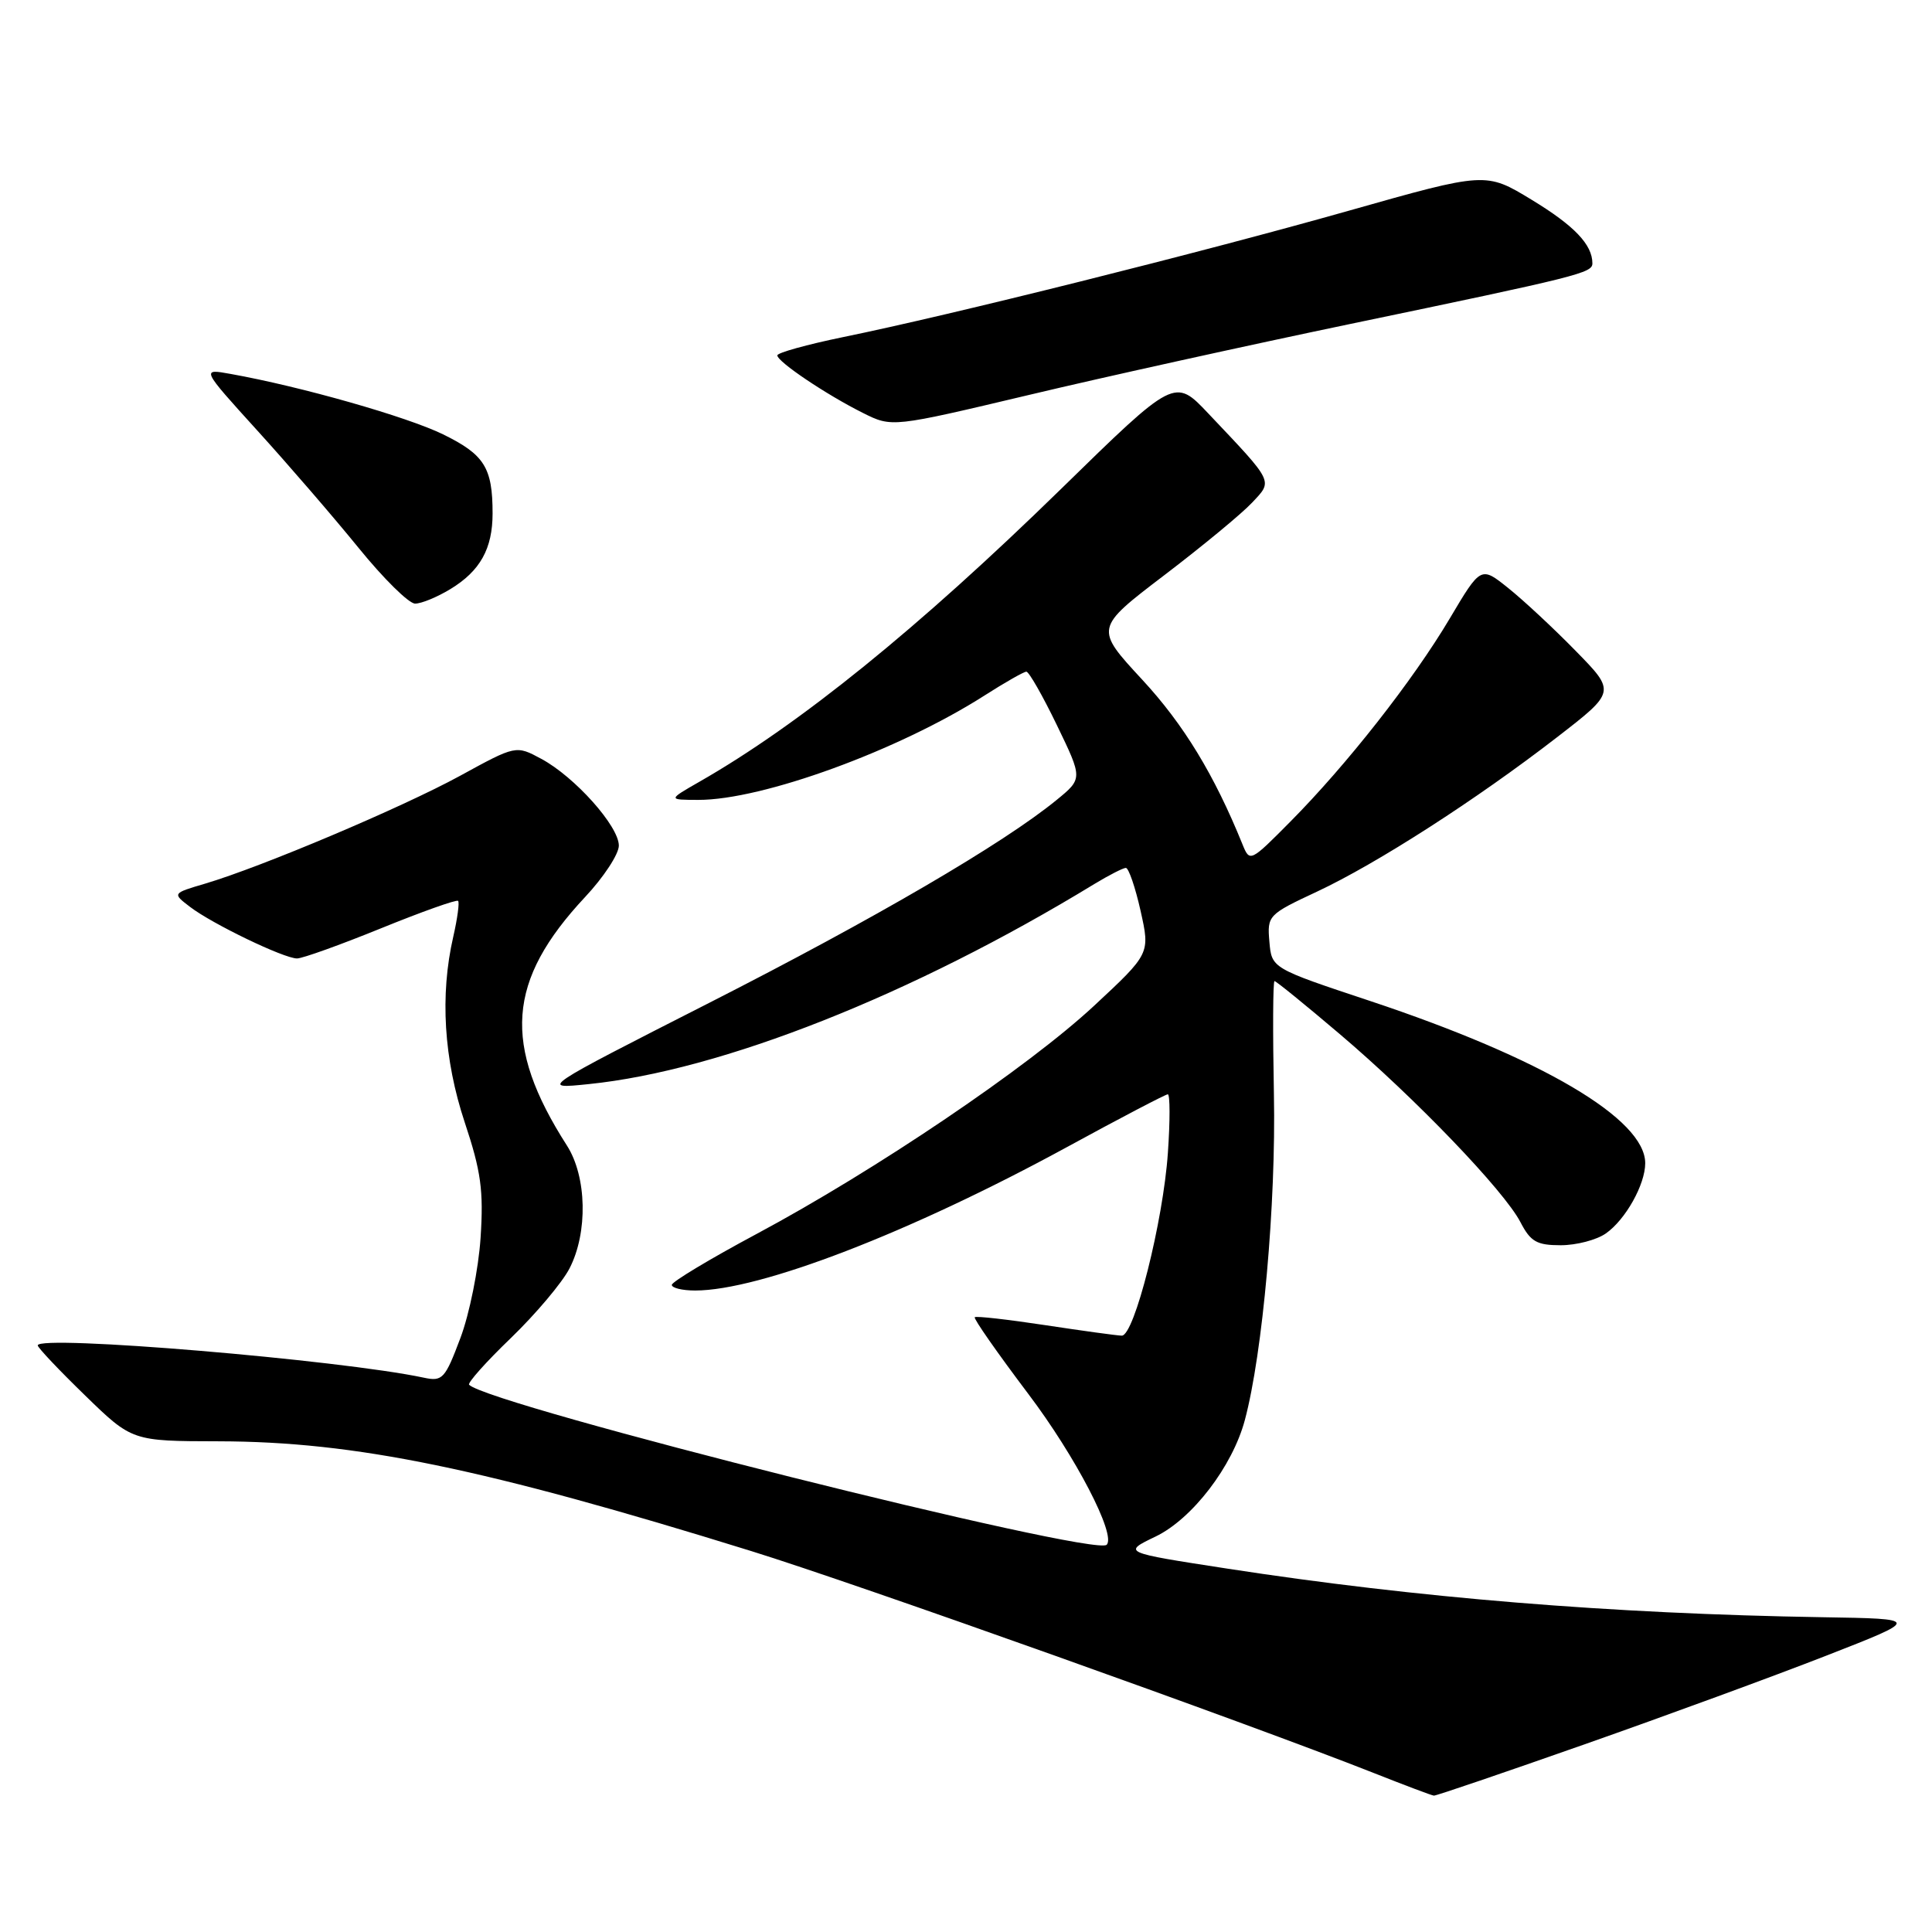 <?xml version="1.0" encoding="UTF-8" standalone="no"?>
<!DOCTYPE svg PUBLIC "-//W3C//DTD SVG 1.1//EN" "http://www.w3.org/Graphics/SVG/1.1/DTD/svg11.dtd" >
<svg xmlns="http://www.w3.org/2000/svg" xmlns:xlink="http://www.w3.org/1999/xlink" version="1.1" viewBox="0 0 256 256">
 <g >
 <path fill="currentColor"
d=" M 210.00 231.12 C 220.72 227.35 235.12 222.07 242.00 219.38 C 254.50 214.50 254.50 214.50 241.50 214.29 C 213.46 213.83 187.78 211.73 162.62 207.85 C 148.73 205.71 148.73 205.71 153.12 203.60 C 157.97 201.27 163.31 194.31 164.95 188.16 C 167.32 179.30 169.09 159.45 168.80 145.00 C 168.64 136.75 168.67 130.00 168.88 130.00 C 169.09 130.00 172.97 133.15 177.50 137.00 C 187.52 145.50 199.32 157.79 201.47 161.95 C 202.81 164.53 203.63 165.00 206.80 165.00 C 208.87 165.00 211.56 164.30 212.78 163.44 C 215.39 161.62 218.00 156.95 218.00 154.13 C 218.00 148.27 204.32 140.21 181.50 132.62 C 168.50 128.30 168.50 128.30 168.20 124.77 C 167.90 121.32 168.04 121.17 174.50 118.15 C 182.43 114.44 195.62 105.96 206.30 97.70 C 214.10 91.67 214.10 91.67 208.80 86.26 C 205.89 83.28 201.86 79.53 199.86 77.93 C 196.22 75.01 196.22 75.01 192.09 81.97 C 187.22 90.17 178.45 101.34 170.96 108.89 C 165.67 114.23 165.60 114.26 164.64 111.89 C 160.91 102.68 156.85 96.00 151.36 90.07 C 145.05 83.25 145.05 83.25 154.27 76.22 C 159.35 72.35 164.59 68.02 165.91 66.60 C 168.68 63.65 168.87 64.04 160.11 54.79 C 155.65 50.07 155.65 50.07 140.57 64.81 C 121.74 83.20 105.93 96.01 92.67 103.59 C 88.50 105.98 88.50 105.98 92.52 105.99 C 101.03 106.01 119.05 99.44 130.45 92.16 C 133.17 90.42 135.67 89.00 136.00 89.00 C 136.34 89.00 138.16 92.19 140.04 96.08 C 143.47 103.17 143.47 103.17 139.98 106.02 C 132.92 111.79 115.91 121.72 94.00 132.87 C 71.50 144.32 71.50 144.32 78.00 143.65 C 95.56 141.87 120.92 131.83 145.00 117.14 C 146.93 115.97 148.81 115.01 149.18 115.00 C 149.55 115.00 150.43 117.56 151.13 120.68 C 152.40 126.36 152.40 126.36 144.95 133.29 C 136.19 141.43 116.05 155.05 100.26 163.50 C 94.09 166.80 89.04 169.84 89.02 170.25 C 89.01 170.66 90.40 171.00 92.11 171.00 C 100.70 171.00 120.58 163.33 141.35 152.01 C 148.42 148.15 154.45 145.00 154.74 145.00 C 155.04 145.00 155.05 148.50 154.75 152.77 C 154.13 161.83 150.30 177.01 148.64 176.98 C 148.01 176.97 143.45 176.34 138.50 175.59 C 133.55 174.84 129.35 174.36 129.16 174.54 C 128.97 174.71 132.16 179.27 136.24 184.68 C 142.51 192.97 147.93 203.40 146.64 204.69 C 145.02 206.32 64.87 186.20 62.16 183.49 C 61.92 183.25 64.41 180.45 67.71 177.28 C 71.00 174.10 74.49 169.96 75.46 168.08 C 77.92 163.33 77.76 155.91 75.12 151.79 C 66.55 138.41 67.17 129.94 77.53 118.86 C 79.99 116.24 82.00 113.17 82.00 112.05 C 82.00 109.47 76.16 102.94 71.74 100.56 C 68.37 98.74 68.37 98.74 60.94 102.81 C 53.20 107.03 34.66 114.87 27.17 117.09 C 22.83 118.37 22.83 118.37 25.17 120.16 C 28.10 122.41 37.62 127.00 39.36 127.00 C 40.08 127.00 45.09 125.20 50.50 123.00 C 55.91 120.80 60.50 119.17 60.70 119.37 C 60.90 119.57 60.61 121.71 60.06 124.12 C 58.28 131.85 58.80 140.35 61.58 148.72 C 63.74 155.21 64.09 157.75 63.68 164.00 C 63.41 168.12 62.21 174.11 61.00 177.31 C 58.97 182.71 58.63 183.08 56.16 182.55 C 45.04 180.18 5.00 176.83 5.00 178.27 C 5.00 178.57 7.81 181.54 11.25 184.88 C 17.50 190.96 17.50 190.96 29.00 190.98 C 47.06 191.02 64.14 194.54 99.56 205.53 C 113.52 209.86 165.16 228.27 182.00 234.92 C 186.12 236.55 189.72 237.91 190.00 237.93 C 190.28 237.96 199.28 234.89 210.00 231.12 Z  M 59.69 78.05 C 63.63 75.65 65.27 72.70 65.27 68.03 C 65.27 61.96 64.19 60.24 58.70 57.55 C 53.90 55.21 39.94 51.23 30.57 49.55 C 26.65 48.84 26.65 48.84 34.07 57.02 C 38.16 61.52 44.20 68.52 47.50 72.58 C 50.80 76.65 54.17 79.98 55.00 79.98 C 55.83 79.99 57.93 79.12 59.69 78.05 Z  M 179.00 42.91 C 209.25 36.61 211.00 36.17 211.00 34.90 C 211.00 32.41 208.60 29.90 202.95 26.47 C 196.88 22.78 196.88 22.78 178.69 27.93 C 159.13 33.47 125.95 41.76 111.75 44.66 C 106.94 45.65 103.00 46.74 103.00 47.09 C 103.00 47.93 109.50 52.30 114.35 54.72 C 118.19 56.64 118.19 56.64 136.35 52.33 C 146.33 49.95 165.53 45.72 179.00 42.91 Z "/>
</g>
</svg>